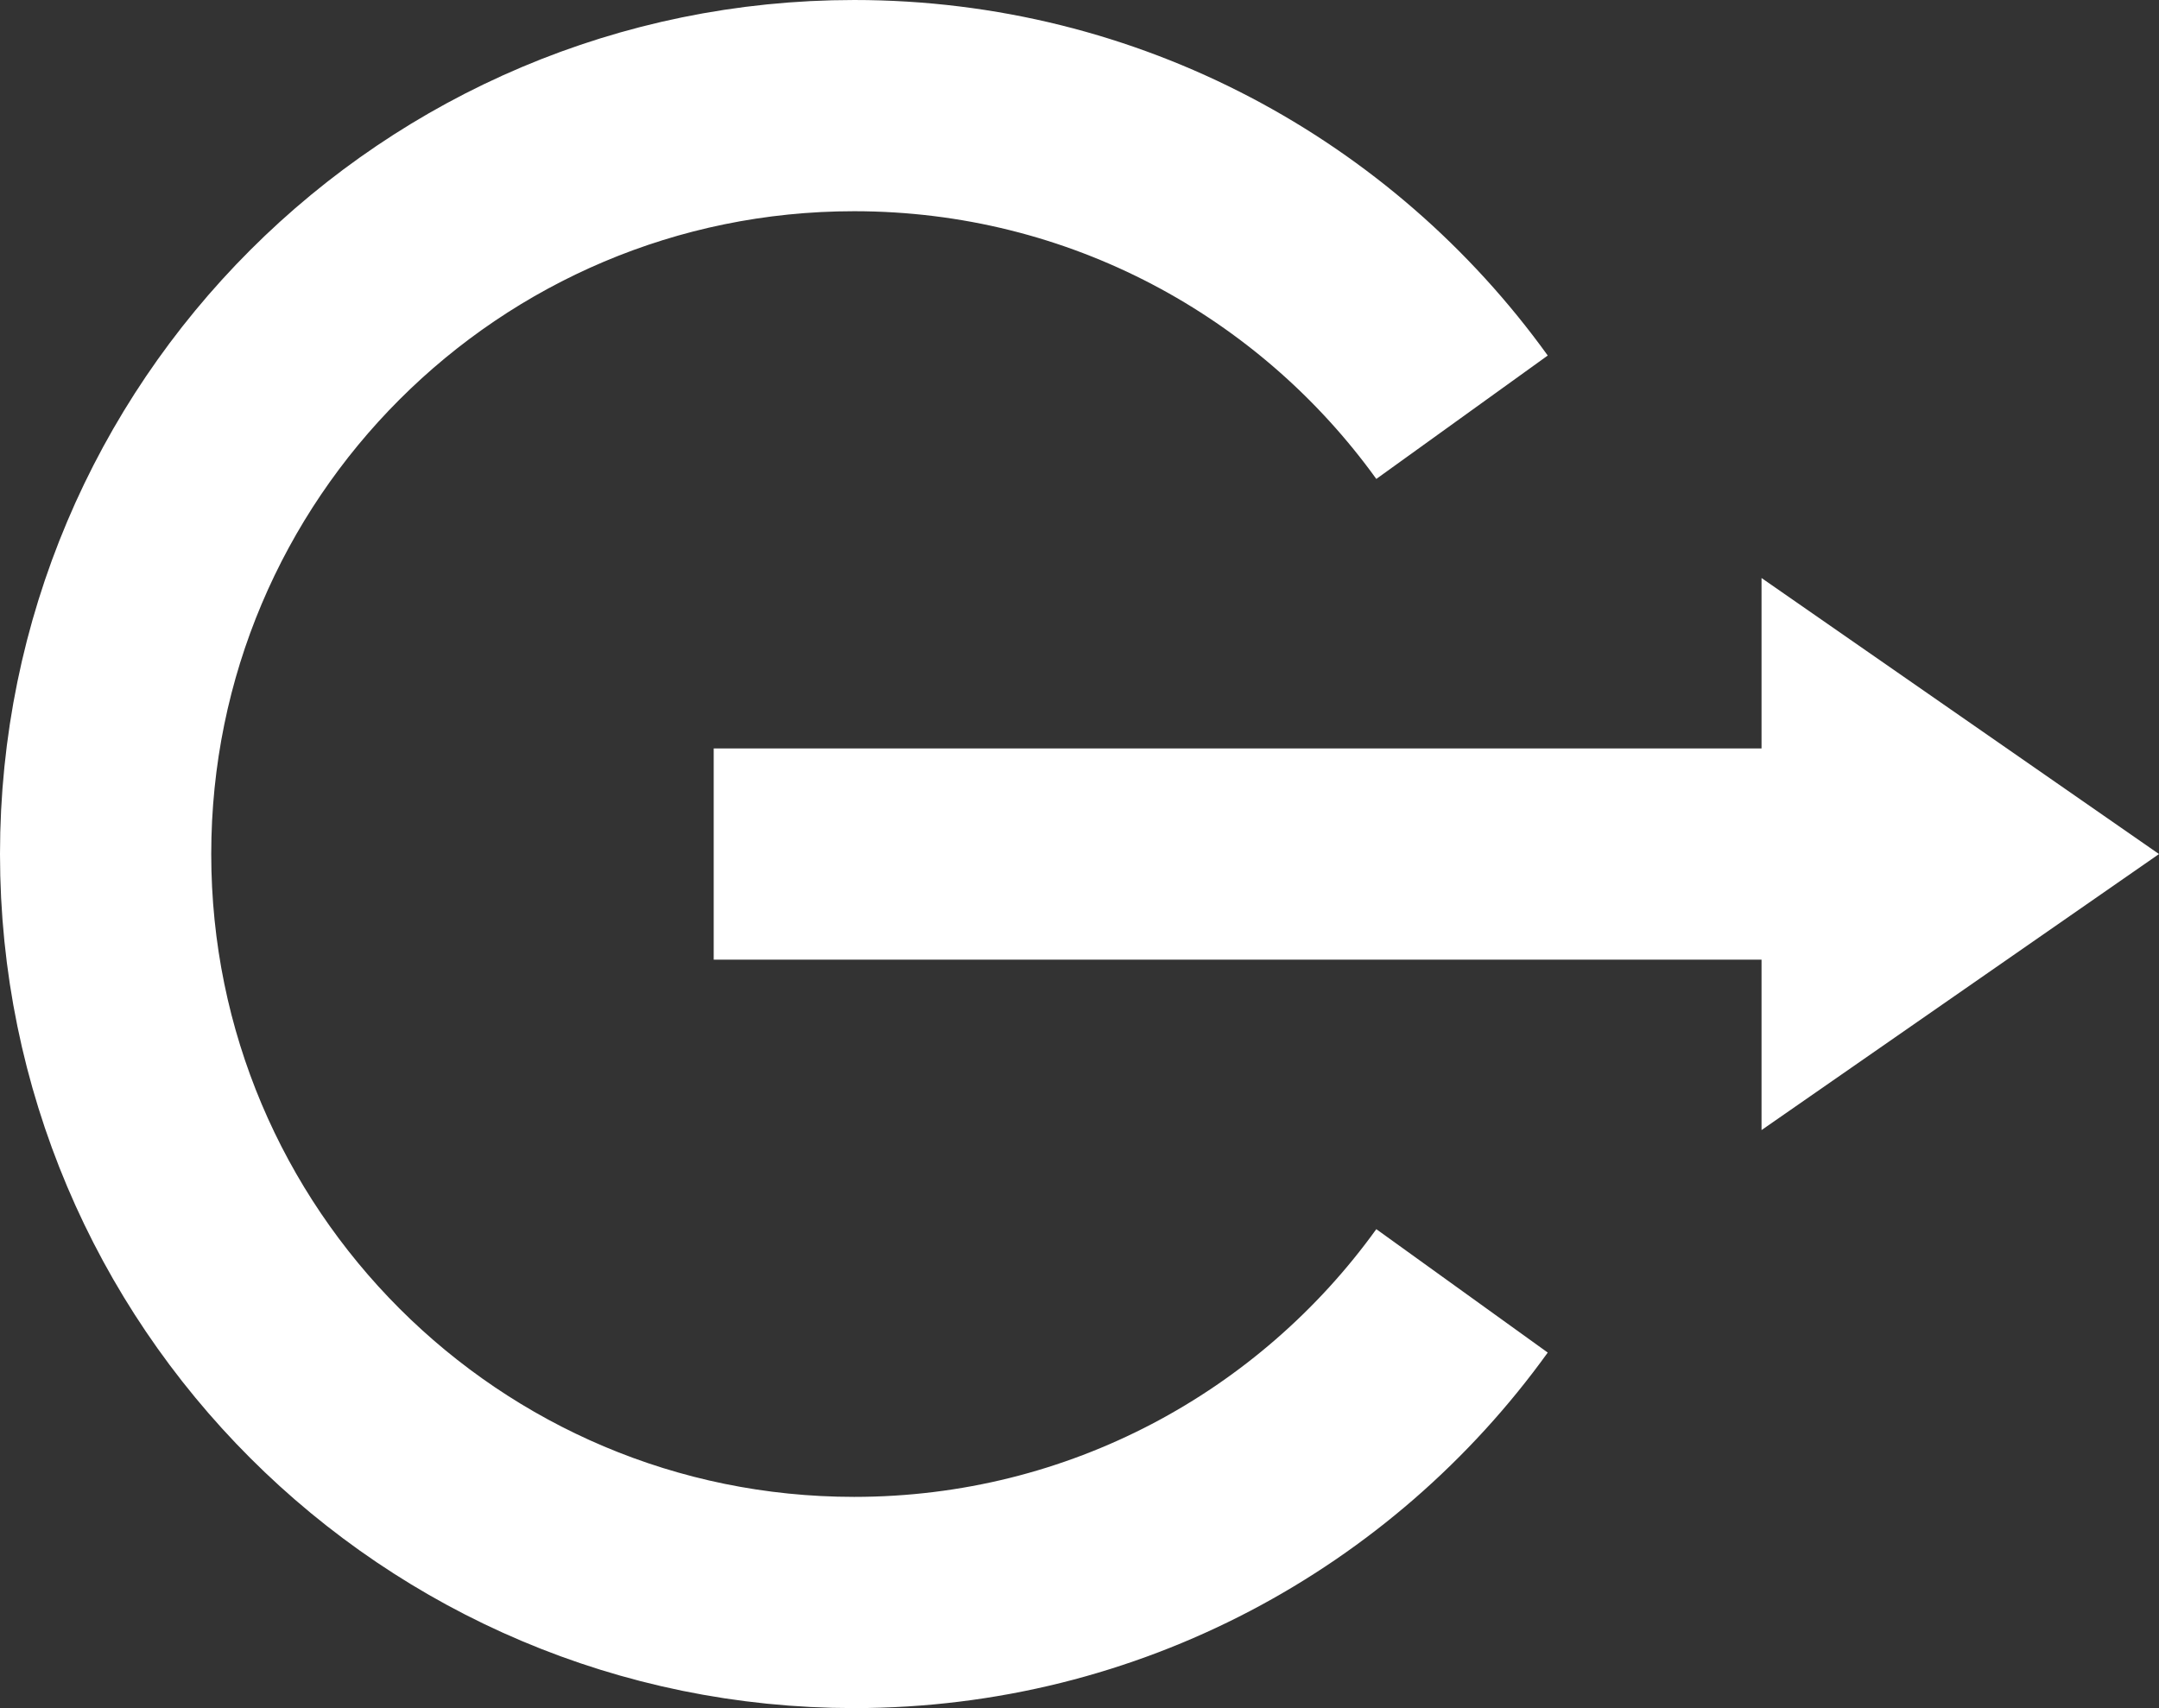 <svg id="apagar" xmlns="http://www.w3.org/2000/svg" viewBox="0 0 909.63 719.74"><rect x="0" y="0" width="909.63" height="719.74" fill="#333333" stroke="none"/><defs><style>.cls-1{fill:none;stroke:#fff;stroke-miterlimit:10;stroke-width:89px;}.cls-2{fill:#fff;}</style></defs><title>turn-off-ico-white</title><path class="cls-1" d="M732.35,355.94c-57.26-79.53-150.63-131.31-256.11-131.31-174.18,0-315.37,141.2-315.37,315.37S302.06,855.37,476.24,855.37c105.48,0,198.85-51.78,256.11-131.31" transform="translate(-116.37 -180.13)"/><line class="cls-1" x1="300.7" y1="359.87" x2="784.07" y2="359.87"/><polygon class="cls-2" points="909.63 359.87 742.17 243.56 742.17 476.18 909.63 359.87"/></svg>